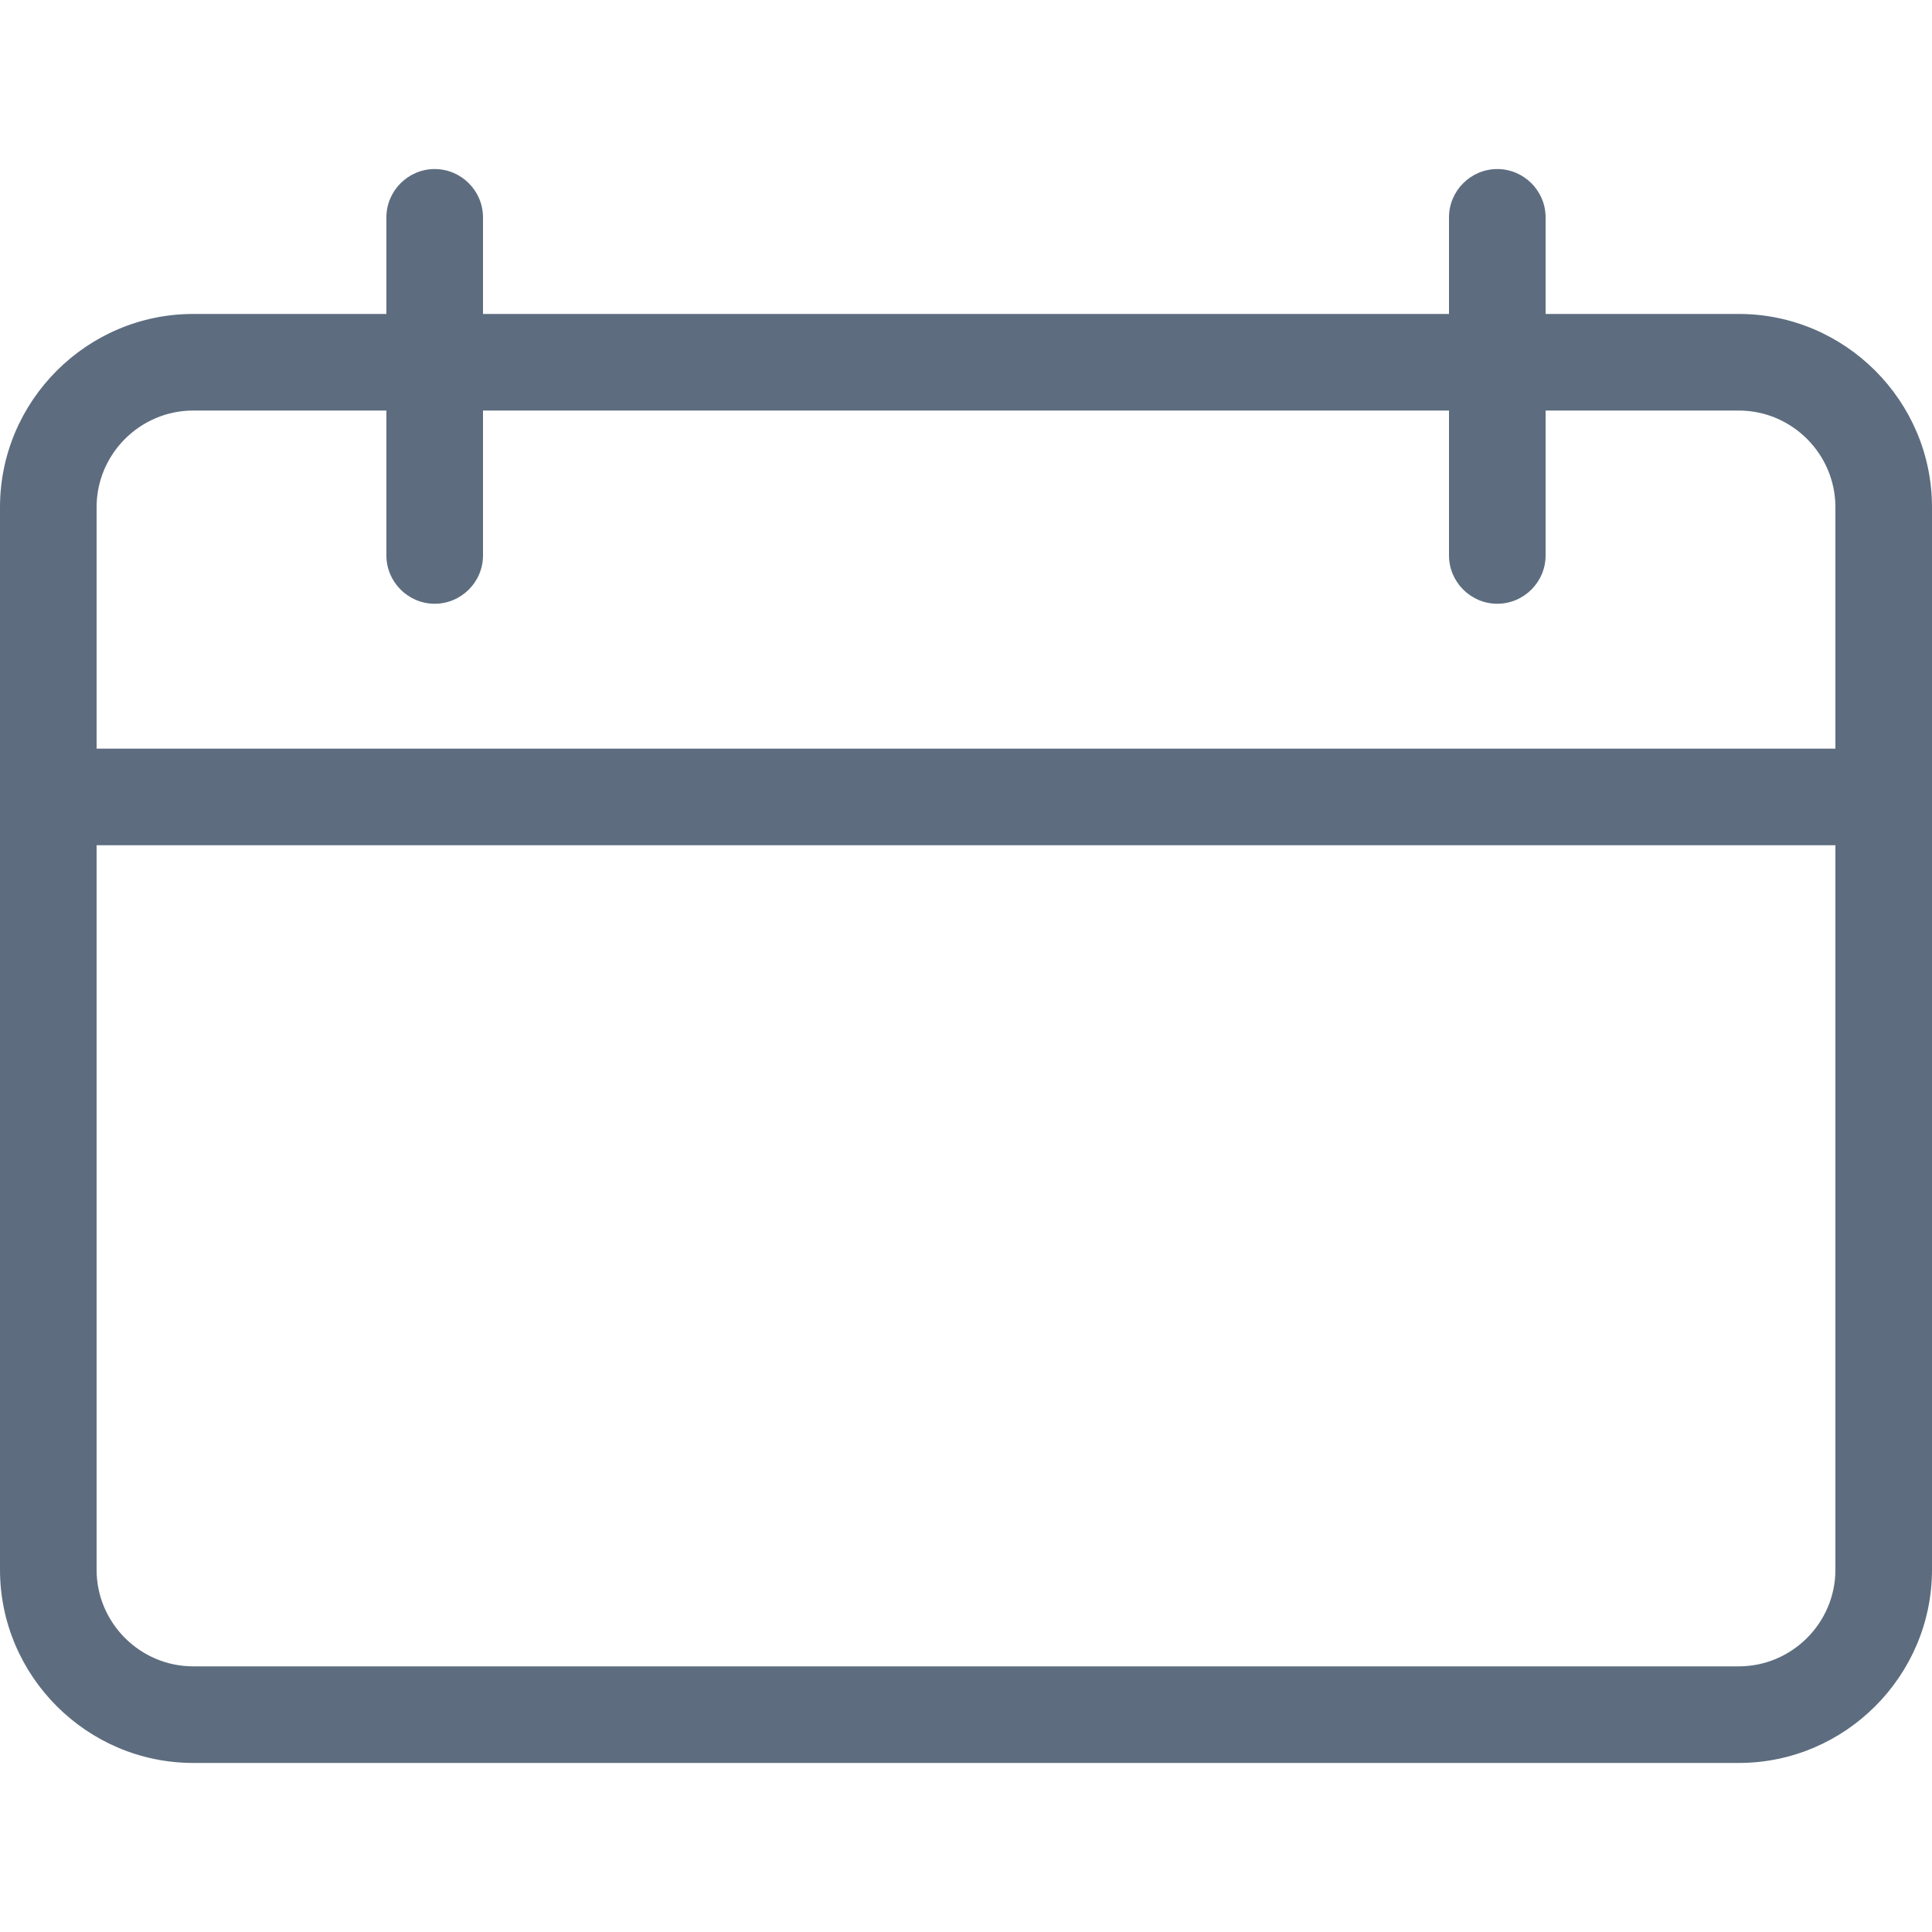 <?xml version="1.0" encoding="iso-8859-1"?>
<!-- Generator: Adobe Illustrator 18.1.1, SVG Export Plug-In . SVG Version: 6.00 Build 0)  -->
<svg version="1.1" id="Capa_1" xmlns="http://www.w3.org/2000/svg" xmlns:xlink="http://www.w3.org/1999/xlink" x="0px" y="0px"
	 viewBox="0 0 80 80" style="enable-background:new 0 0 80 80;" xml:space="preserve">
<g id="_x37_7_Essential_Icons_6_">
	<path id="Calendar" fill="#5d6d7f" d="M72,13h-8V9c0-1.1-0.9-2-2-2s-2,0.9-2,2v4H20V9c0-1.1-0.9-2-2-2s-2,0.9-2,2v4H8c-4.4,0-8,3.6-8,8v44
		c0,4.4,3.6,8,8,8h64c4.4,0,8-3.6,8-8V21C80,16.6,76.4,13,72,13z M76,65c0,2.2-1.8,4-4,4H8c-2.2,0-4-1.8-4-4V35h72V65z M76,31H4V21
		c0-2.2,1.8-4,4-4h8v6c0,1.1,0.9,2,2,2s2-0.9,2-2v-6h40v6c0,1.1,0.9,2,2,2s2-0.9,2-2v-6h8c2.2,0,4,1.8,4,4V31z"/>
</g>
<g>
</g>
<g>
</g>
<g>
</g>
<g>
</g>
<g>
</g>
<g>
</g>
<g>
</g>
<g>
</g>
<g>
</g>
<g>
</g>
<g>
</g>
<g>
</g>
<g>
</g>
<g>
</g>
<g>
</g>
</svg>
